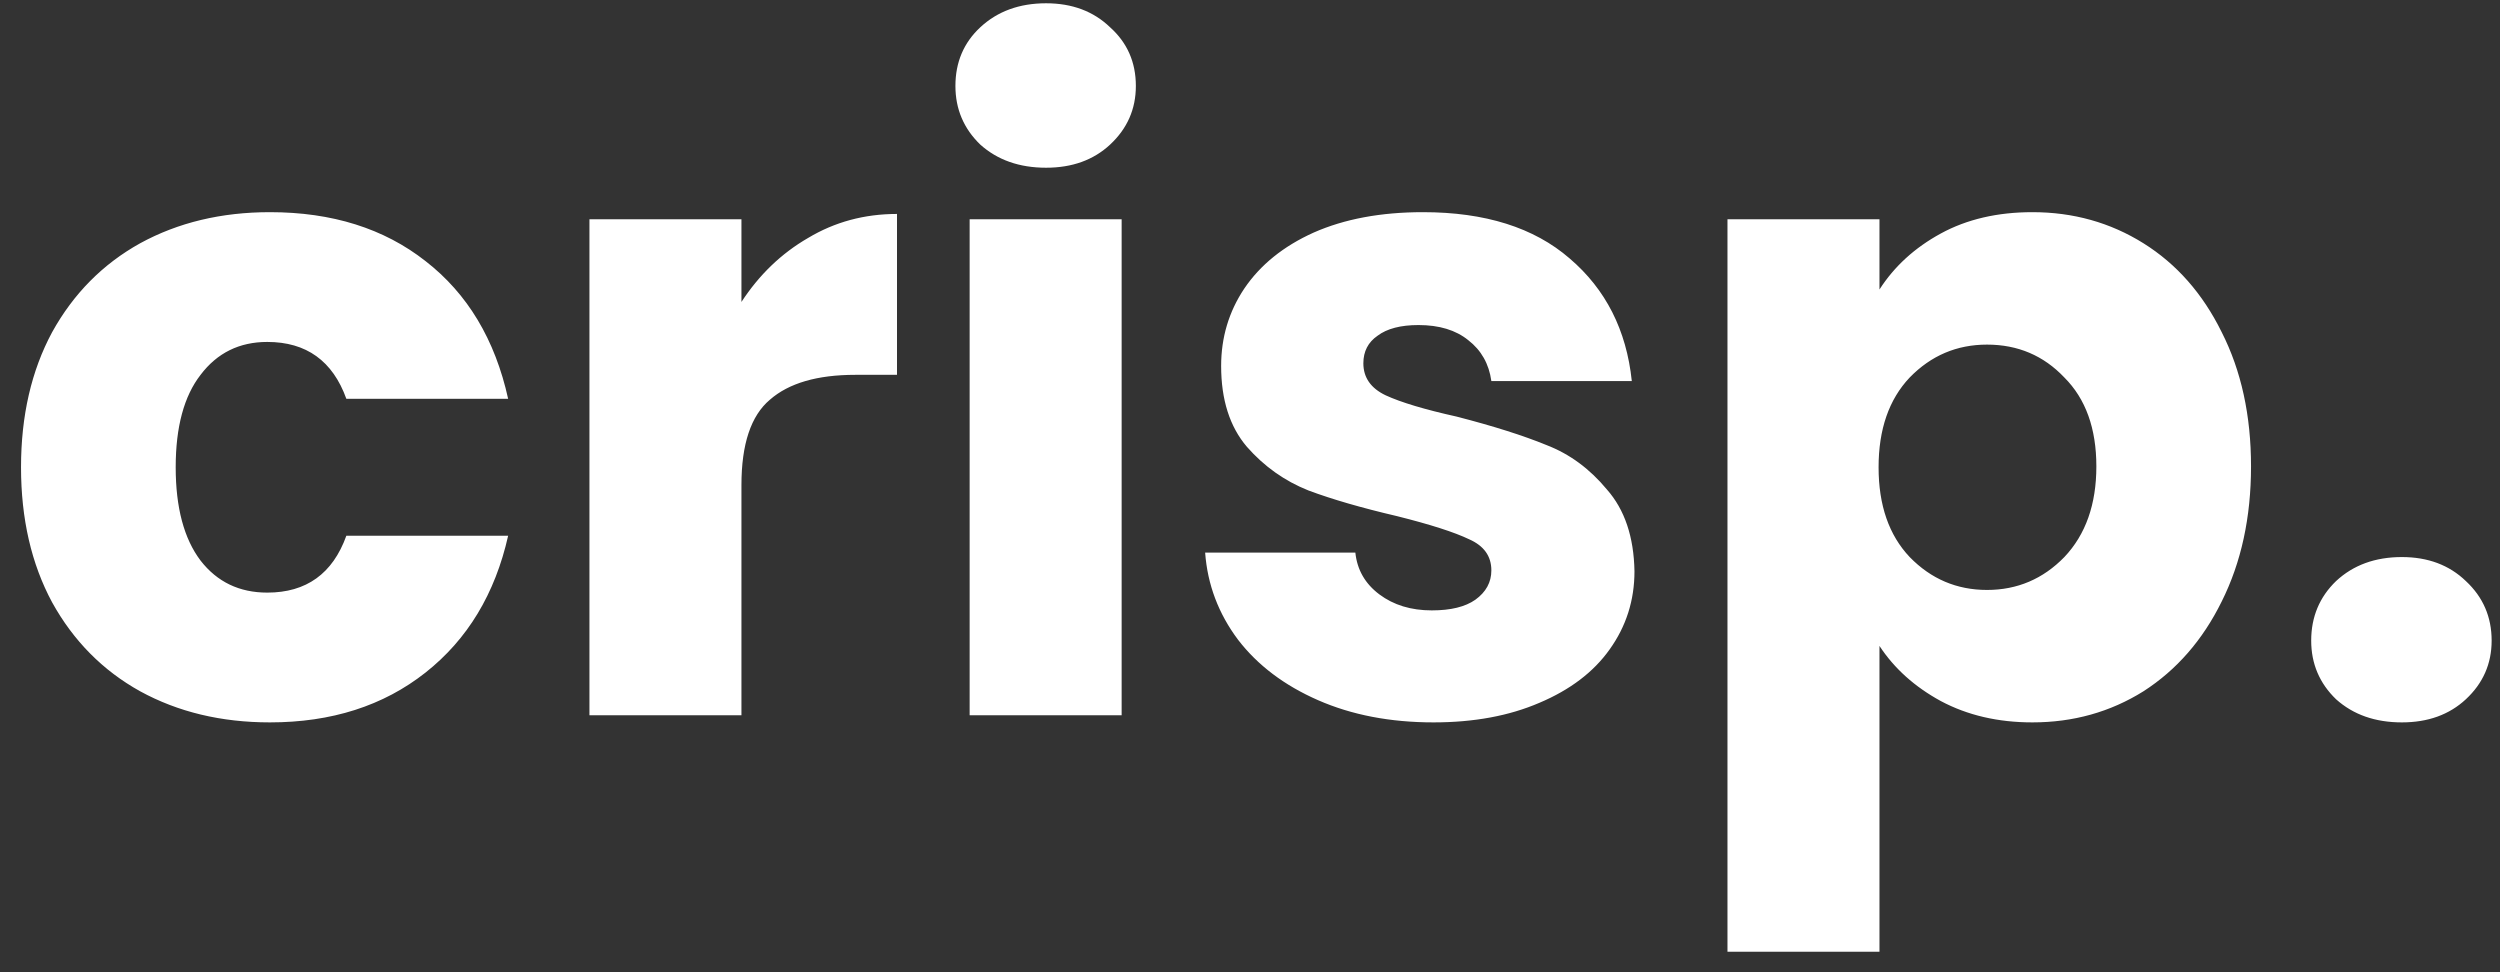<svg width="90" height="35" viewBox="0 0 90 35" fill="none" xmlns="http://www.w3.org/2000/svg">
<rect x="0" y="0" width="90" height="35" fill="#333333" stroke="none"/>
<path d="M0.757 16.822C0.757 14.966 1.13 13.345 1.877 11.958C2.645 10.571 3.701 9.505 5.045 8.758C6.41 8.011 7.968 7.638 9.717 7.638C11.957 7.638 13.823 8.225 15.317 9.398C16.831 10.571 17.823 12.225 18.293 14.358H12.469C11.978 12.993 11.029 12.31 9.621 12.31C8.618 12.31 7.818 12.705 7.221 13.494C6.624 14.262 6.325 15.371 6.325 16.822C6.325 18.273 6.624 19.393 7.221 20.182C7.818 20.95 8.618 21.334 9.621 21.334C11.029 21.334 11.978 20.651 12.469 19.286H18.293C17.823 21.377 16.831 23.019 15.317 24.214C13.802 25.409 11.935 26.006 9.717 26.006C7.968 26.006 6.41 25.633 5.045 24.886C3.701 24.139 2.645 23.073 1.877 21.686C1.13 20.299 0.757 18.678 0.757 16.822ZM26.692 10.87C27.332 9.889 28.132 9.121 29.092 8.566C30.052 7.99 31.119 7.702 32.292 7.702V13.494H30.788C29.422 13.494 28.398 13.793 27.716 14.39C27.033 14.966 26.692 15.99 26.692 17.462V25.75H21.22V7.894H26.692V10.87ZM37.659 6.038C36.699 6.038 35.91 5.761 35.291 5.206C34.694 4.63 34.395 3.926 34.395 3.094C34.395 2.241 34.694 1.537 35.291 0.982C35.91 0.406 36.699 0.118 37.659 0.118C38.598 0.118 39.366 0.406 39.963 0.982C40.582 1.537 40.891 2.241 40.891 3.094C40.891 3.926 40.582 4.63 39.963 5.206C39.366 5.761 38.598 6.038 37.659 6.038ZM40.379 7.894V25.75H34.907V7.894H40.379ZM51.609 26.006C50.051 26.006 48.665 25.739 47.449 25.206C46.233 24.673 45.273 23.947 44.569 23.03C43.865 22.091 43.47 21.046 43.385 19.894H48.793C48.857 20.513 49.145 21.014 49.657 21.398C50.169 21.782 50.798 21.974 51.545 21.974C52.227 21.974 52.75 21.846 53.113 21.59C53.497 21.313 53.689 20.961 53.689 20.534C53.689 20.022 53.422 19.649 52.889 19.414C52.355 19.158 51.492 18.881 50.297 18.582C49.017 18.283 47.95 17.974 47.097 17.654C46.243 17.313 45.508 16.79 44.889 16.086C44.27 15.361 43.961 14.39 43.961 13.174C43.961 12.15 44.238 11.222 44.793 10.39C45.369 9.537 46.201 8.865 47.289 8.374C48.398 7.883 49.71 7.638 51.225 7.638C53.465 7.638 55.225 8.193 56.505 9.302C57.806 10.411 58.553 11.883 58.745 13.718H53.689C53.603 13.099 53.326 12.609 52.857 12.246C52.409 11.883 51.812 11.702 51.065 11.702C50.425 11.702 49.934 11.83 49.593 12.086C49.252 12.321 49.081 12.651 49.081 13.078C49.081 13.59 49.347 13.974 49.881 14.23C50.435 14.486 51.289 14.742 52.441 14.998C53.764 15.339 54.841 15.681 55.673 16.022C56.505 16.342 57.23 16.875 57.849 17.622C58.489 18.347 58.819 19.329 58.841 20.566C58.841 21.611 58.542 22.55 57.945 23.382C57.369 24.193 56.526 24.833 55.417 25.302C54.329 25.771 53.059 26.006 51.609 26.006ZM67.661 10.422C68.194 9.59 68.93 8.918 69.869 8.406C70.807 7.894 71.906 7.638 73.165 7.638C74.637 7.638 75.97 8.011 77.165 8.758C78.359 9.505 79.298 10.571 79.981 11.958C80.685 13.345 81.037 14.955 81.037 16.79C81.037 18.625 80.685 20.246 79.981 21.654C79.298 23.041 78.359 24.118 77.165 24.886C75.97 25.633 74.637 26.006 73.165 26.006C71.927 26.006 70.829 25.75 69.869 25.238C68.93 24.726 68.194 24.065 67.661 23.254V34.262H62.189V7.894H67.661V10.422ZM75.469 16.79C75.469 15.425 75.085 14.358 74.317 13.59C73.57 12.801 72.642 12.406 71.533 12.406C70.445 12.406 69.517 12.801 68.749 13.59C68.002 14.379 67.629 15.457 67.629 16.822C67.629 18.187 68.002 19.265 68.749 20.054C69.517 20.843 70.445 21.238 71.533 21.238C72.621 21.238 73.549 20.843 74.317 20.054C75.085 19.243 75.469 18.155 75.469 16.79ZM86.467 26.006C85.507 26.006 84.718 25.729 84.099 25.174C83.502 24.598 83.203 23.894 83.203 23.062C83.203 22.209 83.502 21.494 84.099 20.918C84.718 20.342 85.507 20.054 86.467 20.054C87.406 20.054 88.174 20.342 88.771 20.918C89.39 21.494 89.699 22.209 89.699 23.062C89.699 23.894 89.39 24.598 88.771 25.174C88.174 25.729 87.406 26.006 86.467 26.006Z" fill="white"/>
</svg>
